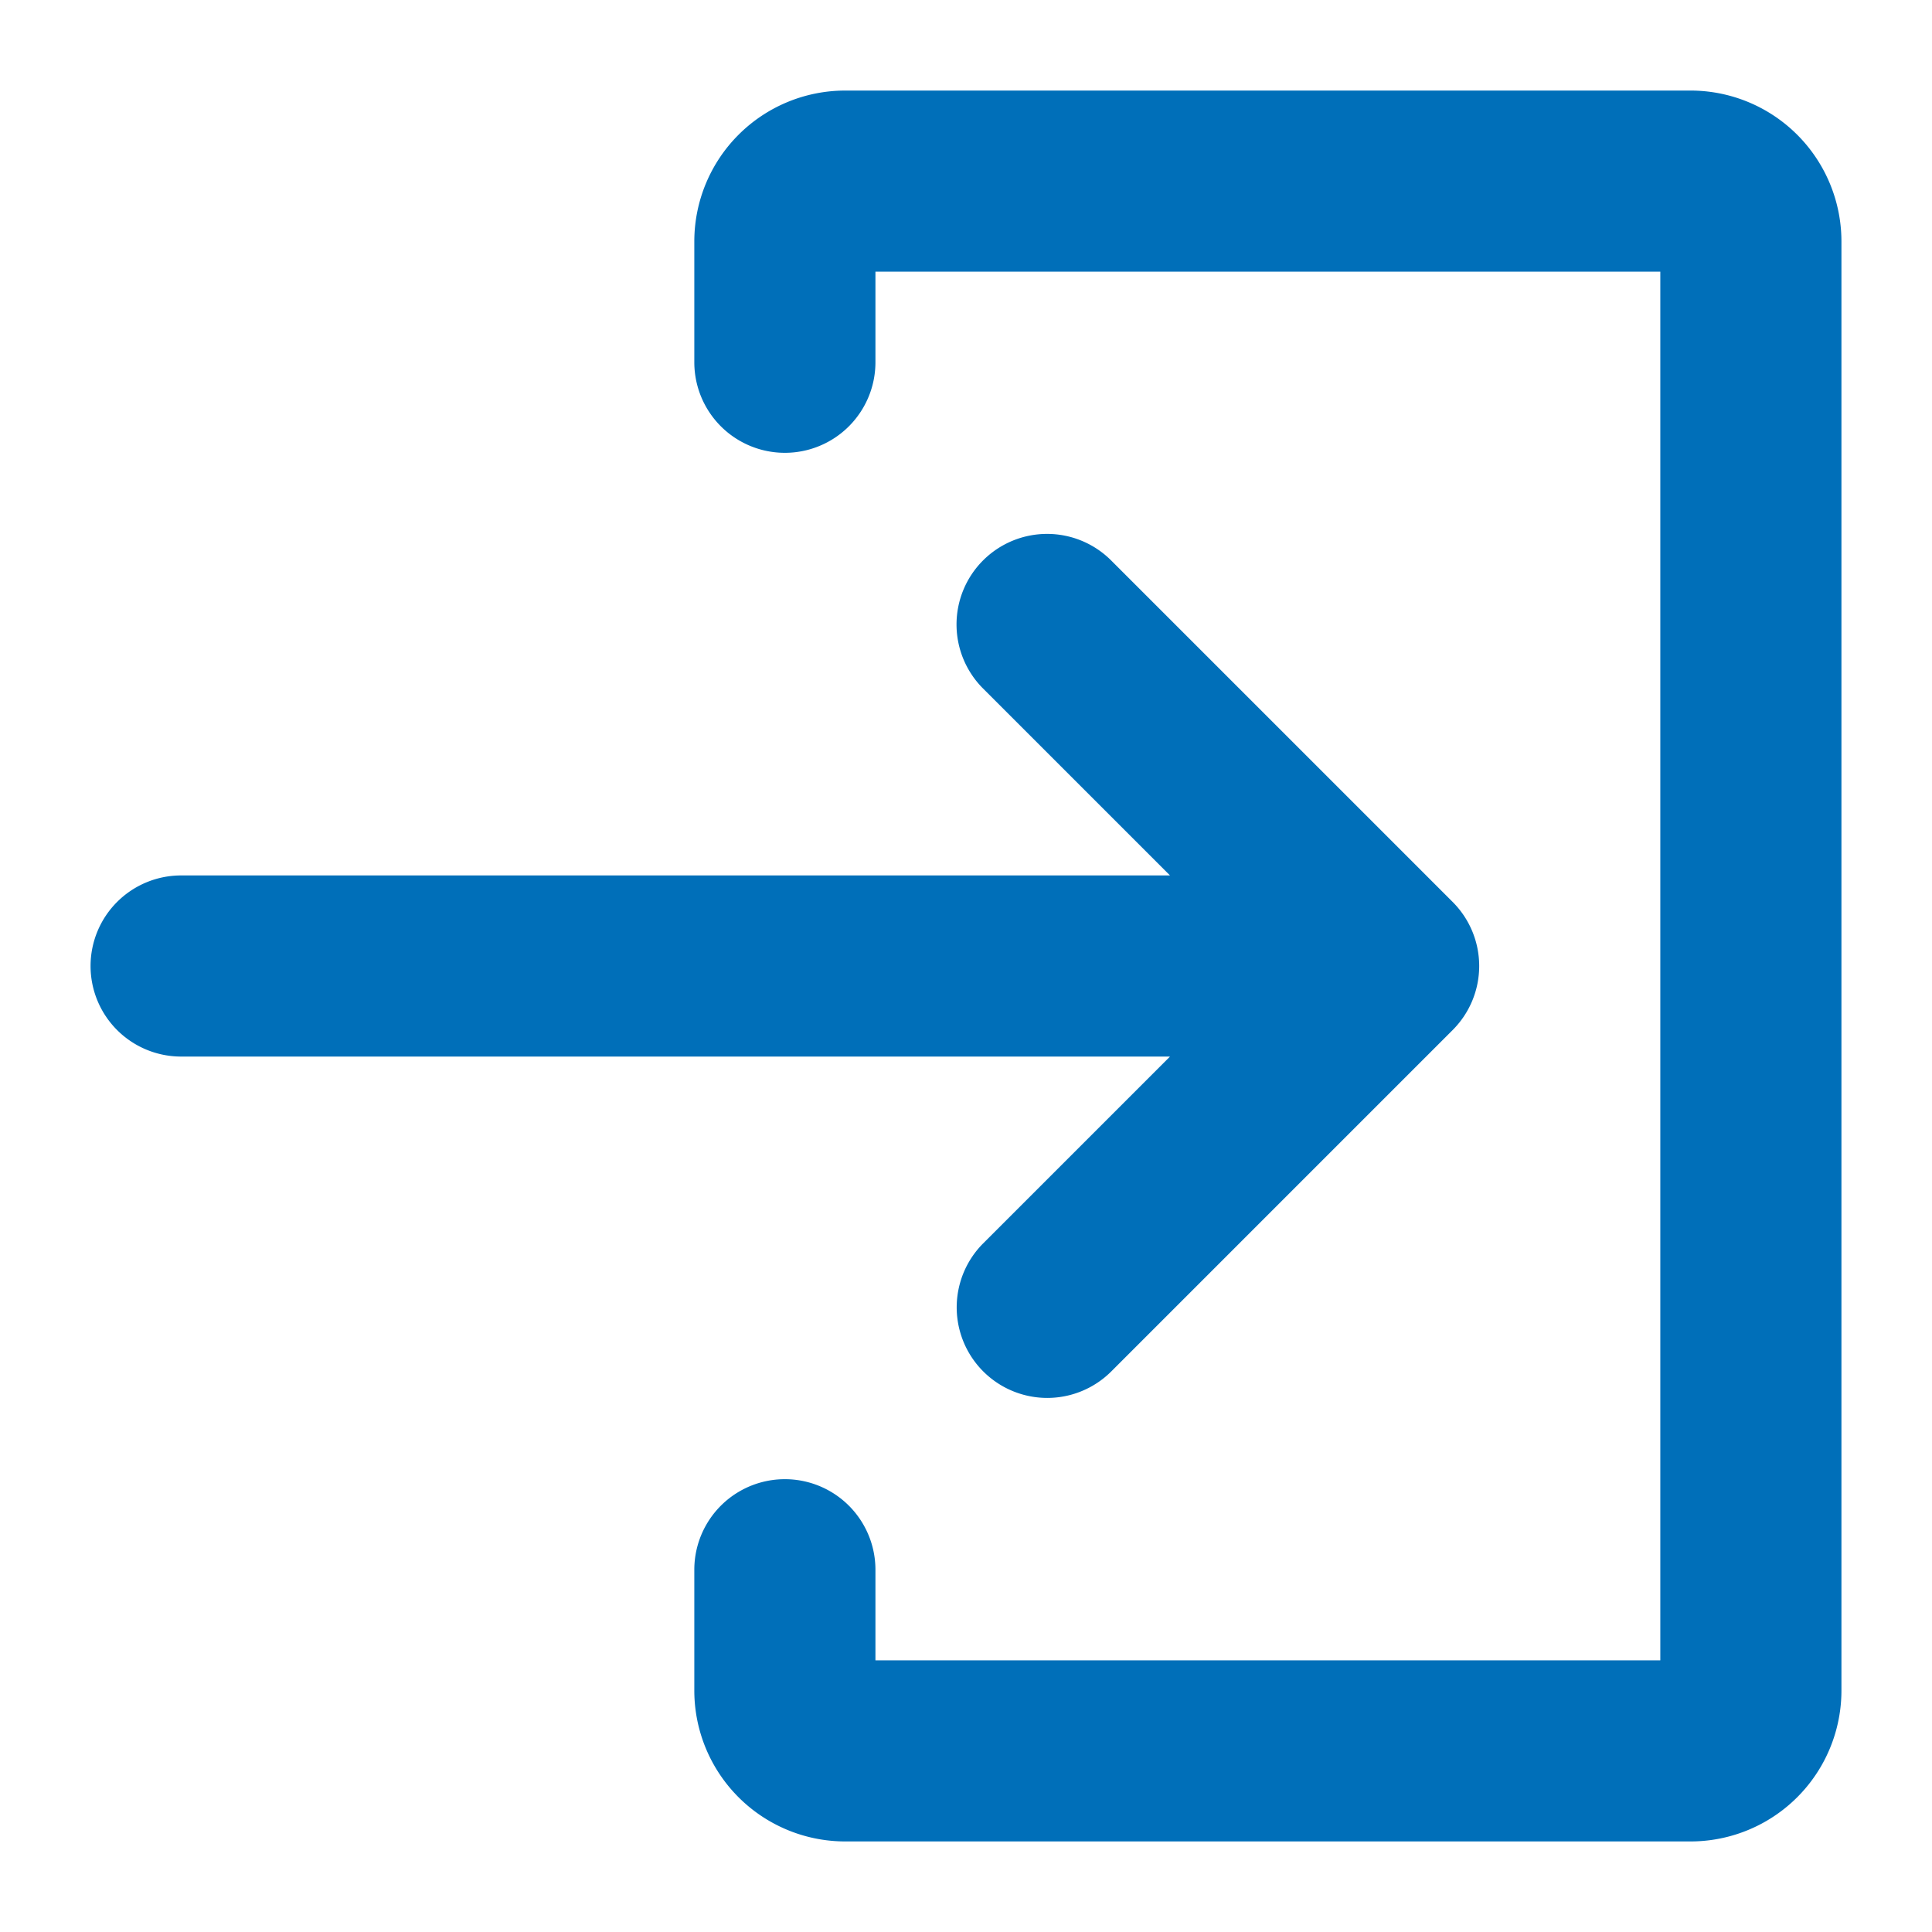 <svg height="512" viewBox="0 0 512 512" width="512" xmlns="http://www.w3.org/2000/svg" fill="#006fb9"><g id="Solid"><path d="m260.52 329.539a24 24 0 0 0 33.941 33.941l90.51-90.51a24 24 0 0 0 0-33.941l-90.51-90.509a24 24 0 0 0 -33.941 0 24 24 0 0 0 0 33.941l49.539 49.539h-262.059a24 24 0 0 0 -24 24 24 24 0 0 0 24 24h262.059z"/><path d="m448 24h-224a40 40 0 0 0 -40 40v32a24 24 0 0 0 48 0v-24h208v368h-208v-24a24 24 0 0 0 -48 0v32a40 40 0 0 0 40 40h224a40 40 0 0 0 40-40v-384a40 40 0 0 0 -40-40z"/></g></svg>